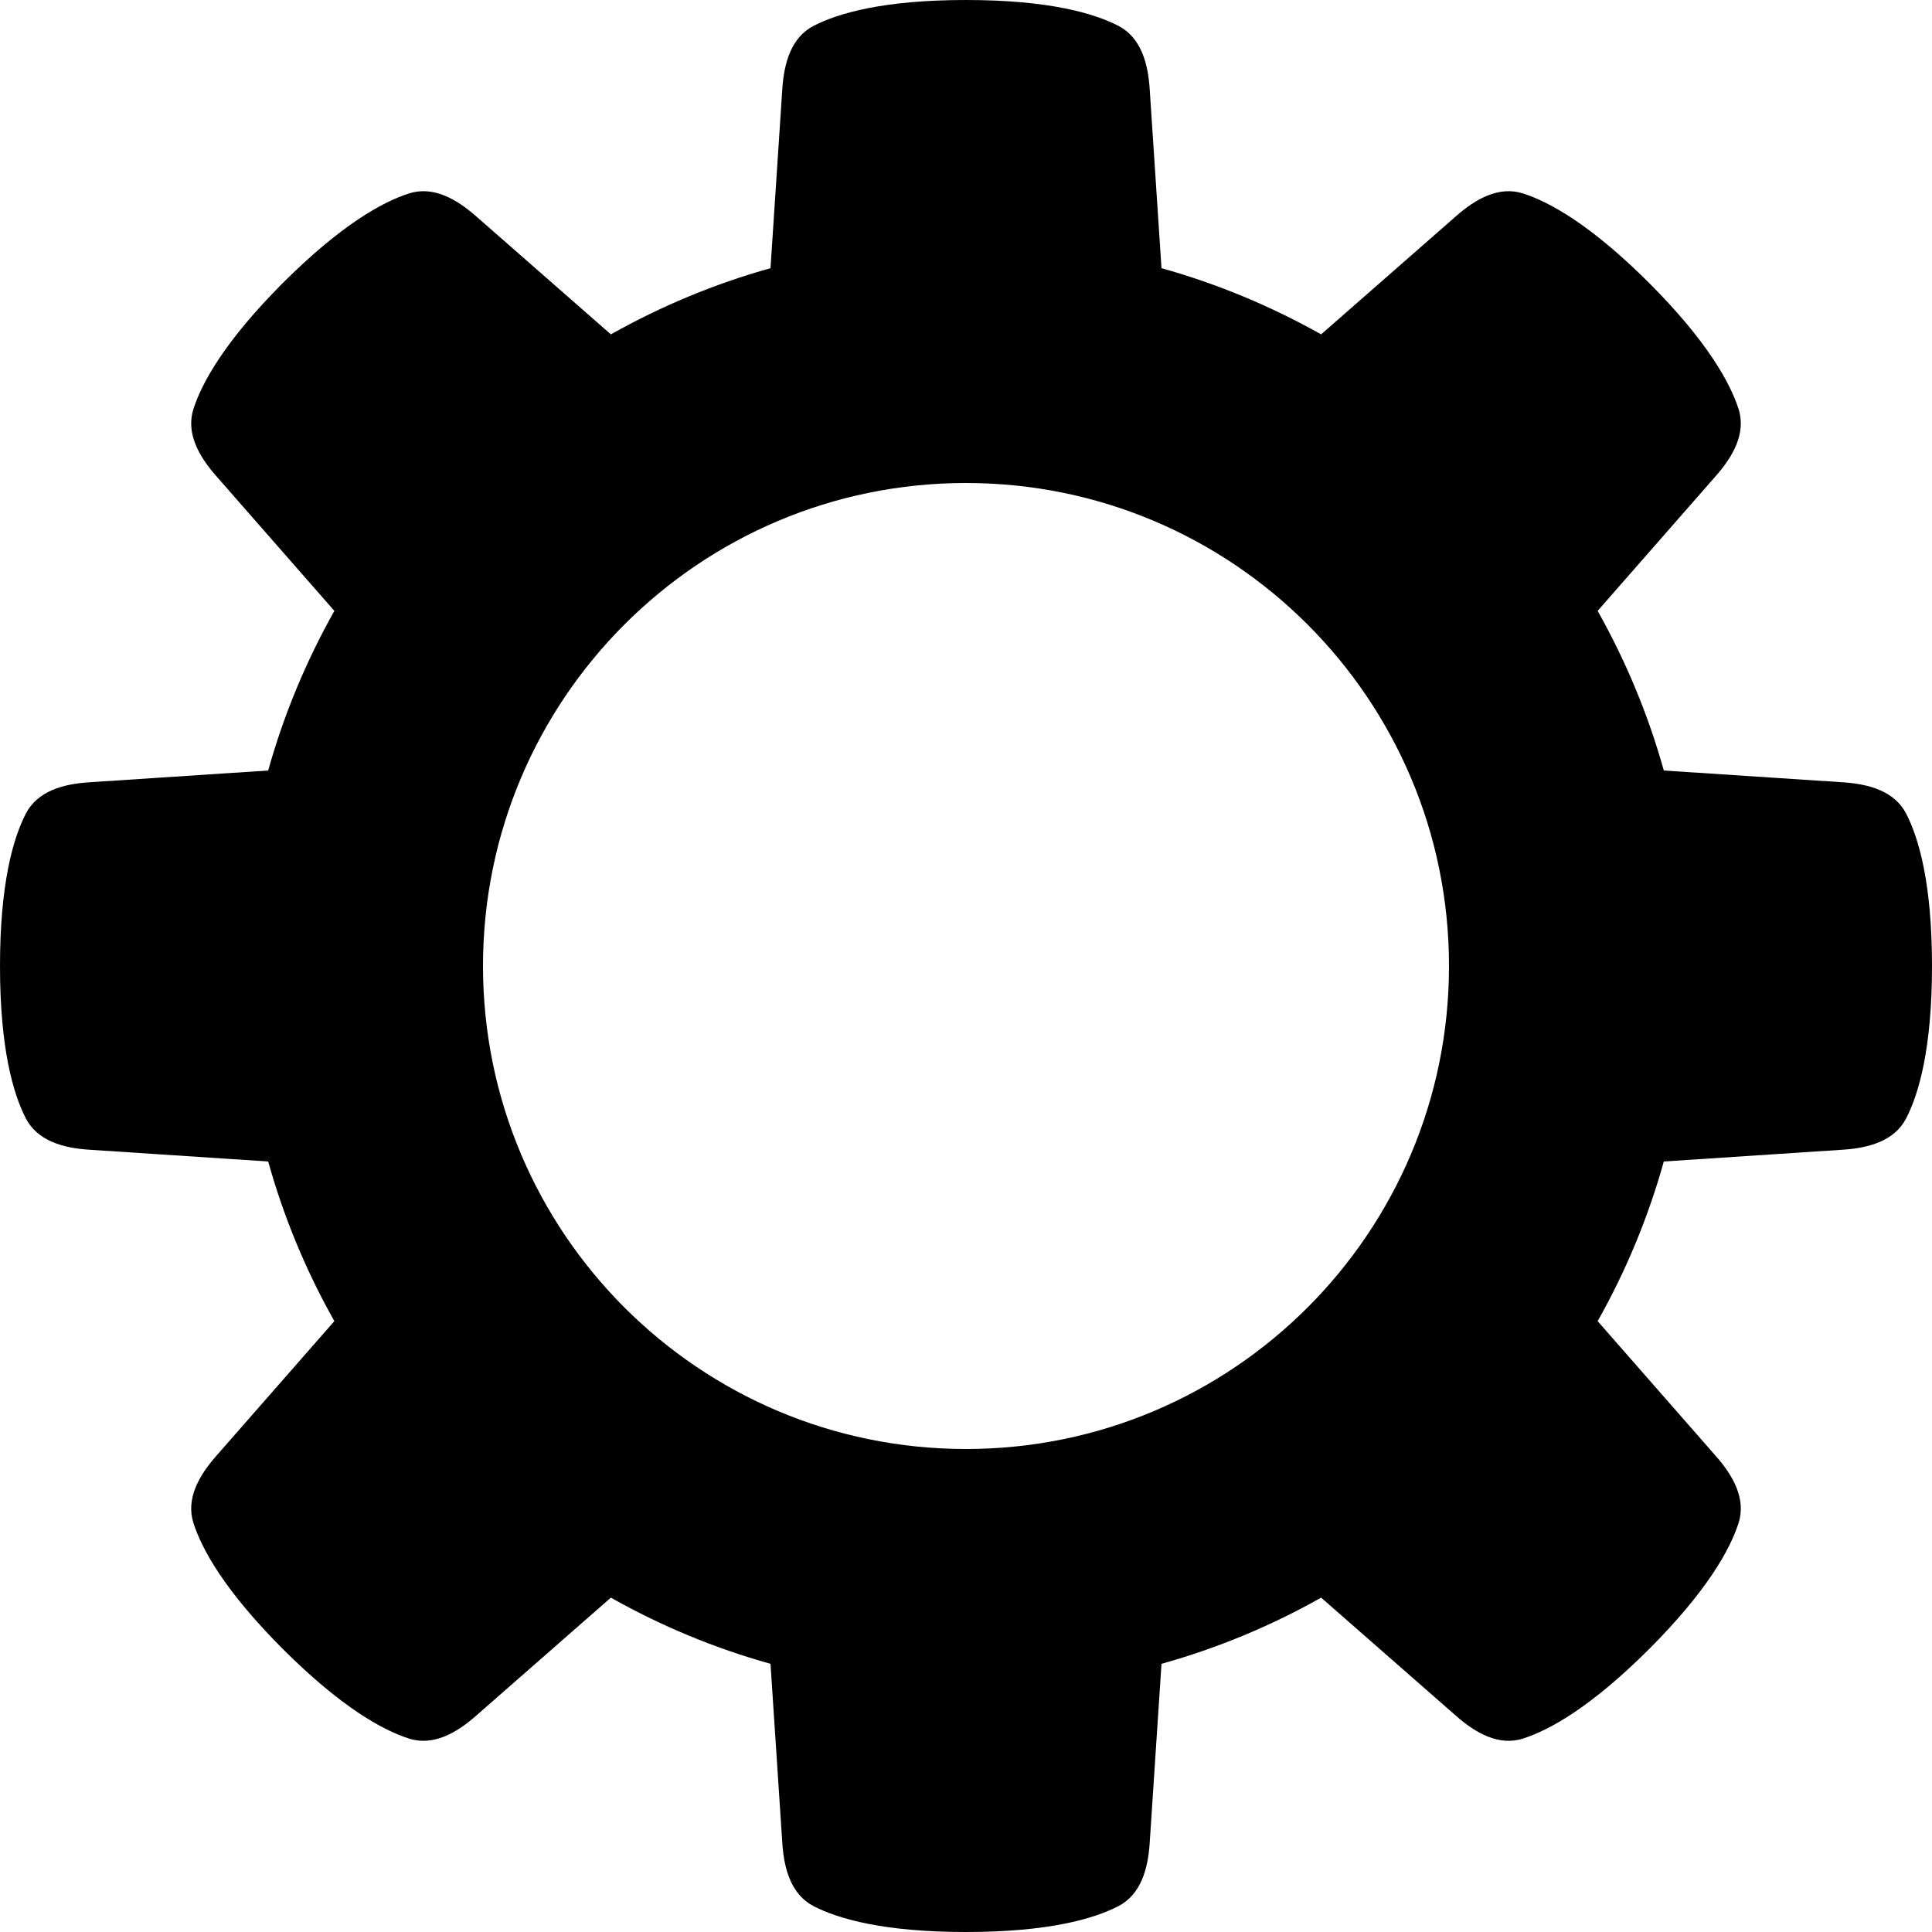 <svg data-testid="ICON_SETTINGS" width="16" height="16" viewBox="0 0 16 16">
<path d="M9.521 0.733C9.507 0.524 9.449 0.311 9.262 0.214C9.056 0.108 8.68 0 8 0C7.32 0 6.944 0.108 6.738 0.214C6.551 0.311 6.493 0.524 6.479 0.733L6.381 2.221C5.915 2.351 5.472 2.537 5.059 2.769L3.937 1.786C3.779 1.648 3.587 1.538 3.387 1.602C3.166 1.673 2.824 1.863 2.343 2.343C1.863 2.824 1.673 3.167 1.602 3.387C1.538 3.587 1.648 3.779 1.786 3.937L2.769 5.059C2.537 5.472 2.351 5.915 2.221 6.381L0.733 6.479C0.524 6.493 0.311 6.551 0.214 6.738C0.108 6.944 0 7.32 0 8C0 8.68 0.108 9.056 0.214 9.262C0.311 9.449 0.524 9.507 0.733 9.521L2.221 9.619C2.351 10.085 2.536 10.528 2.769 10.941L1.786 12.063C1.648 12.221 1.538 12.413 1.602 12.613C1.673 12.834 1.863 13.176 2.343 13.657C2.824 14.137 3.166 14.327 3.387 14.398C3.587 14.462 3.779 14.352 3.937 14.214L5.059 13.231C5.472 13.464 5.915 13.649 6.381 13.779L6.479 15.267C6.493 15.476 6.551 15.689 6.738 15.786C6.944 15.892 7.32 16 8 16C8.68 16 9.056 15.892 9.262 15.786C9.449 15.689 9.507 15.476 9.521 15.267L9.619 13.779C10.085 13.649 10.528 13.464 10.941 13.231L12.063 14.214C12.221 14.352 12.413 14.462 12.613 14.398C12.834 14.327 13.176 14.137 13.657 13.657C14.137 13.176 14.327 12.834 14.398 12.613C14.462 12.413 14.352 12.221 14.214 12.063L13.231 10.941C13.464 10.528 13.649 10.085 13.779 9.619L15.267 9.521C15.476 9.507 15.689 9.449 15.786 9.262C15.892 9.056 16 8.68 16 8C16 7.32 15.892 6.944 15.786 6.738C15.689 6.551 15.476 6.493 15.267 6.479L13.779 6.381C13.649 5.915 13.463 5.472 13.231 5.059L14.214 3.937C14.352 3.779 14.462 3.587 14.398 3.387C14.327 3.167 14.137 2.824 13.657 2.343C13.176 1.863 12.834 1.673 12.613 1.602C12.413 1.538 12.221 1.648 12.063 1.786L10.941 2.769C10.528 2.537 10.085 2.351 9.619 2.221L9.521 0.733ZM8 12C5.791 12 4 10.209 4 8C4 5.791 5.791 4 8 4C10.209 4 12 5.791 12 8C12 10.209 10.209 12 8 12Z"/>
</svg>
